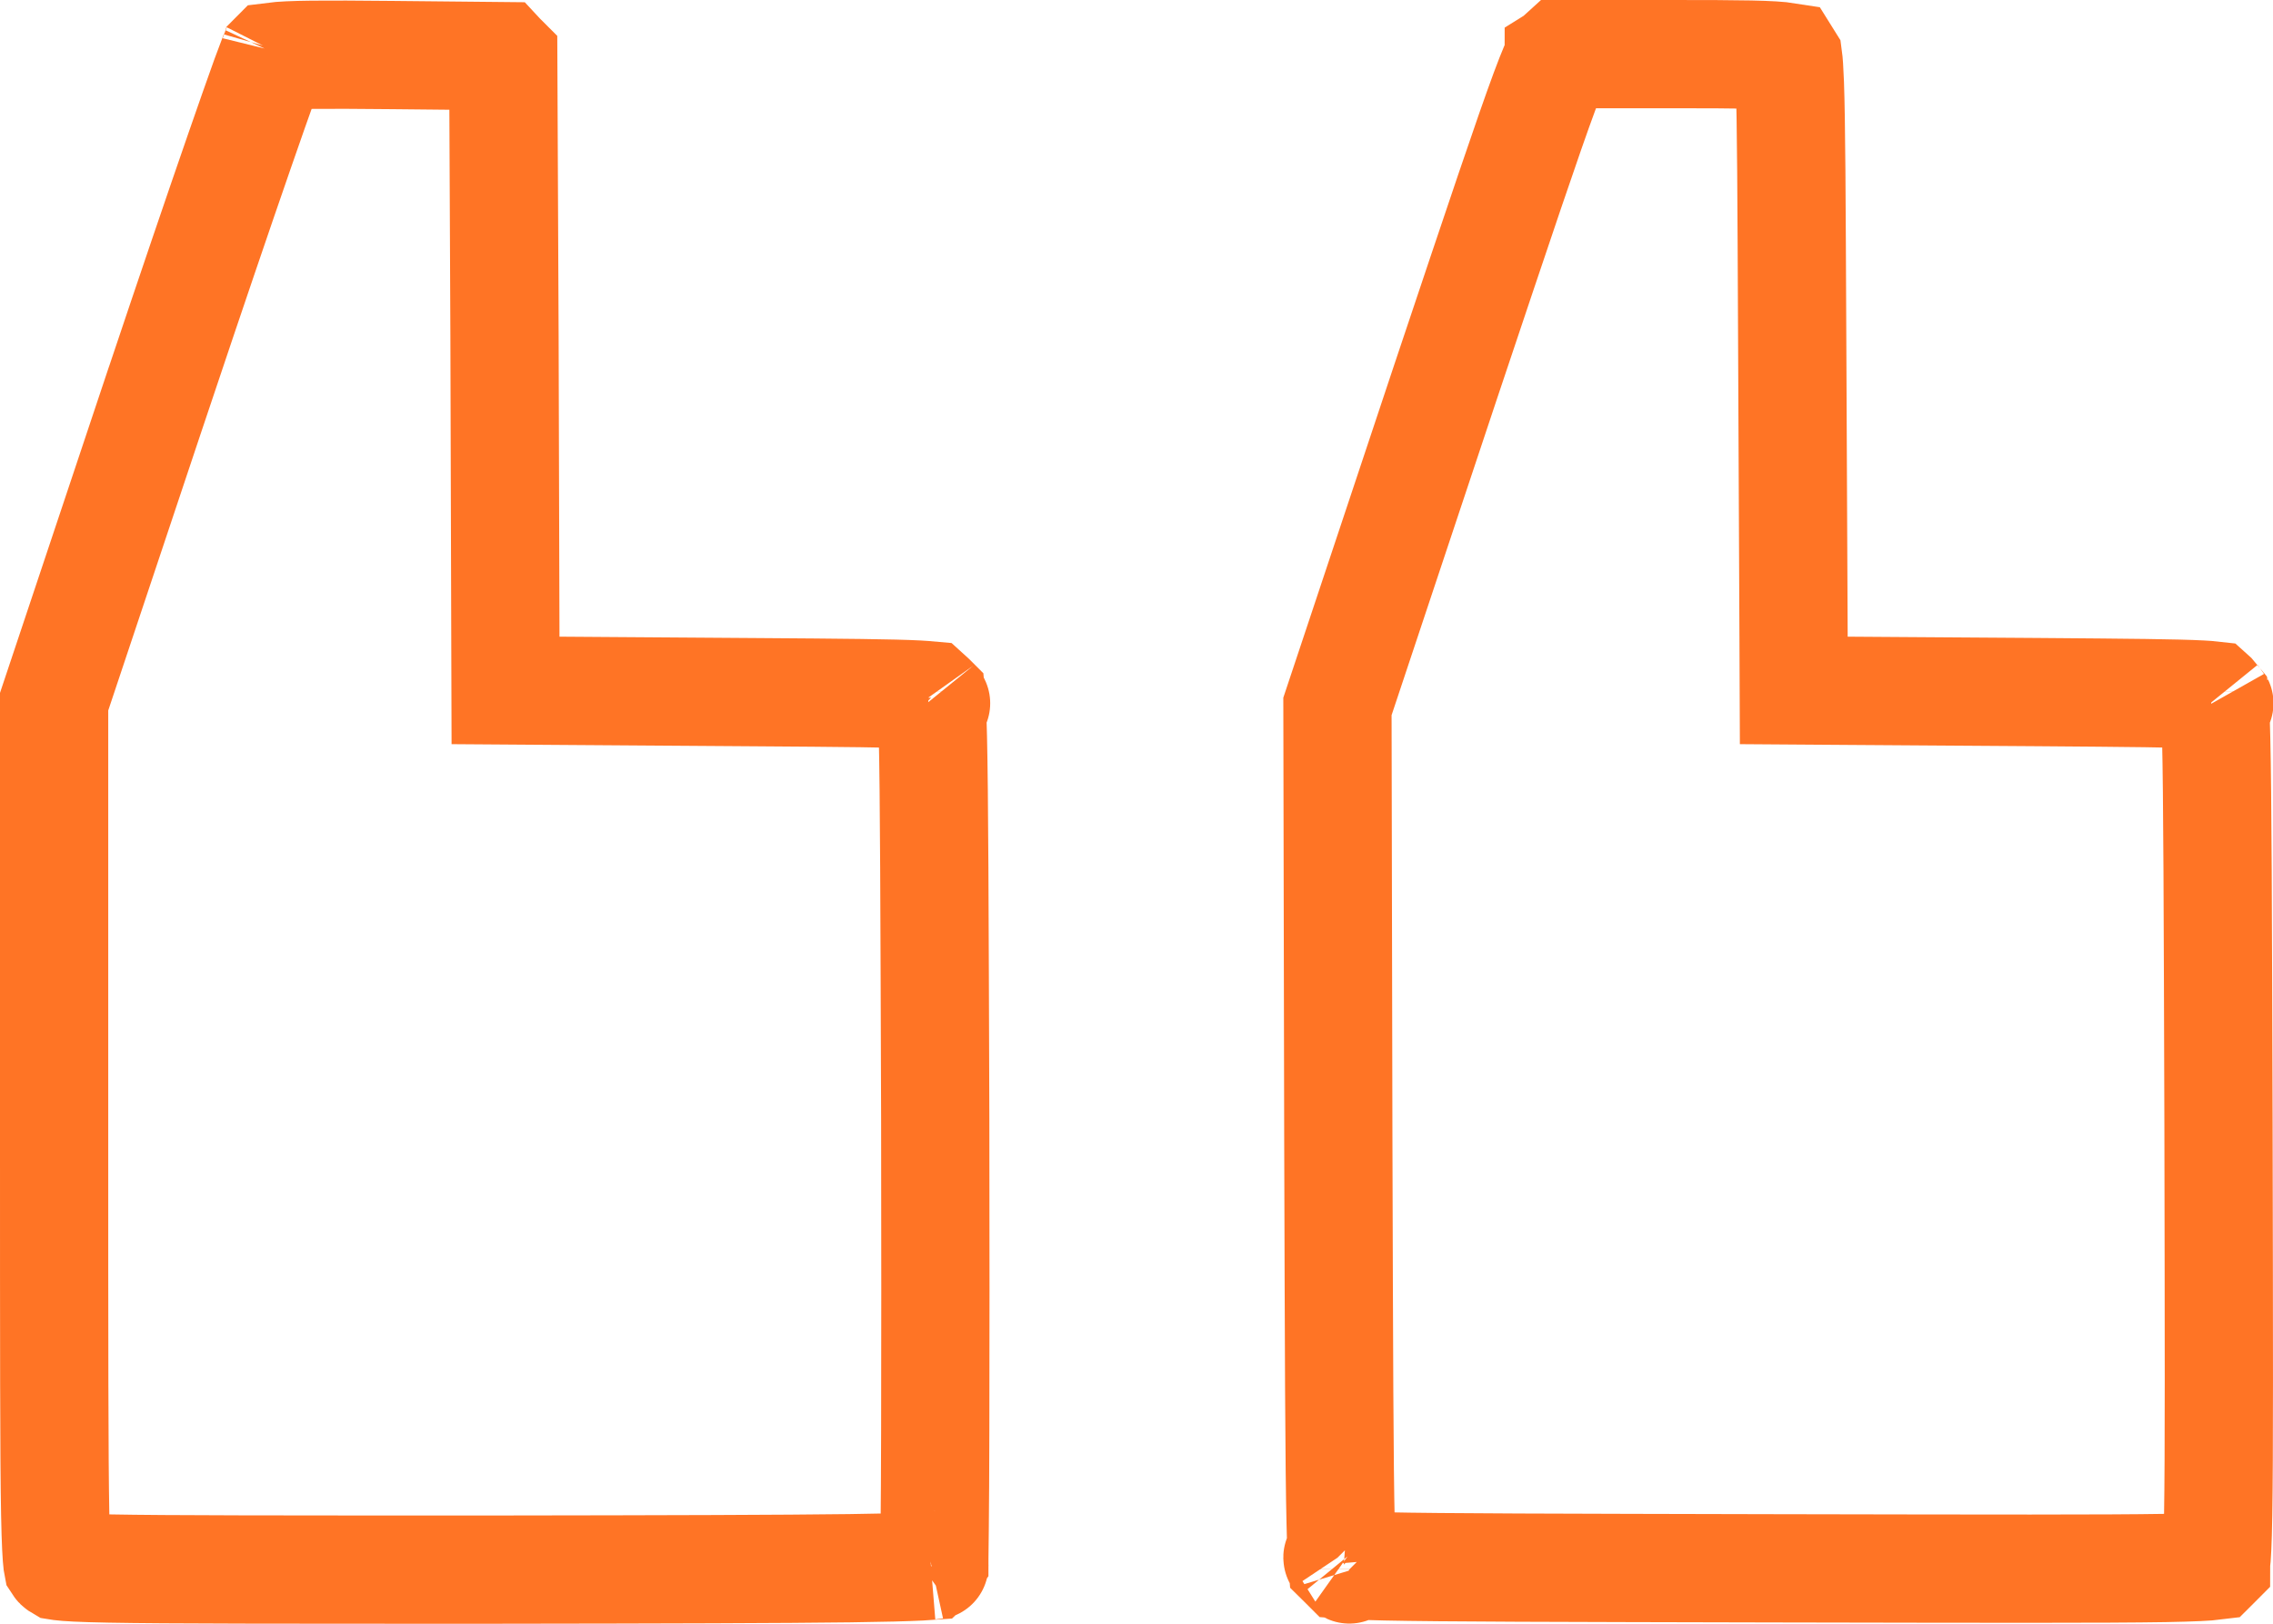 <svg width="42" height="30" viewBox="0 0 42 30" fill="none" xmlns="http://www.w3.org/2000/svg">
<path d="M39.996 28.97C40.541 28.96 40.794 28.946 40.92 28.93C40.923 28.927 40.927 28.924 40.931 28.92C40.937 28.914 40.942 28.908 40.947 28.903C40.947 28.9 40.947 28.897 40.948 28.893C40.963 28.771 40.978 28.524 40.987 27.98C41.005 26.912 41.001 24.872 40.993 20.814C40.981 16.732 40.975 14.693 40.95 13.644C40.941 13.242 40.929 13.016 40.918 12.889C40.914 12.884 40.91 12.88 40.906 12.876C40.895 12.866 40.885 12.856 40.875 12.847C40.831 12.842 40.766 12.837 40.672 12.832C40.22 12.808 39.371 12.8 37.654 12.787C37.654 12.787 37.654 12.787 37.654 12.787L34.134 12.763L33.145 12.756L33.141 11.768L33.116 6.315C33.104 3.581 33.098 2.241 33.073 1.543C33.063 1.274 33.052 1.137 33.043 1.071C33.039 1.064 33.035 1.057 33.031 1.051C32.75 1.006 32.193 1 30.859 1L28.861 1L28.828 1.03L28.828 1.03L28.818 1.04C28.811 1.046 28.806 1.05 28.803 1.052C28.803 1.053 28.803 1.054 28.802 1.056C28.764 1.124 28.689 1.287 28.538 1.693C28.243 2.489 27.733 4.006 26.712 7.053C26.712 7.053 26.712 7.053 26.712 7.053L24.713 13.052L24.729 21.03C24.741 25.076 24.747 27.096 24.772 28.136C24.781 28.533 24.792 28.756 24.803 28.882C24.808 28.887 24.812 28.891 24.816 28.895C24.821 28.9 24.825 28.904 24.83 28.909C24.958 28.919 25.186 28.931 25.593 28.94C26.648 28.963 28.7 28.967 32.806 28.976C36.862 28.984 38.916 28.988 39.996 28.97ZM40.905 12.774C40.905 12.774 40.905 12.775 40.905 12.776L40.905 12.774ZM41.008 12.991C41.009 12.993 41.01 12.994 41.008 12.991L41.008 12.991ZM24.817 28.997C24.817 28.997 24.817 28.996 24.817 28.994L24.817 28.997ZM24.932 28.997C24.934 28.999 24.934 28.998 24.932 28.997L24.932 28.997ZM24.714 28.78C24.712 28.778 24.712 28.777 24.714 28.78L24.714 28.78Z" stroke="#FF7425" stroke-width="2"/>
<path d="M17.163 28.932C17.155 28.939 17.147 28.946 17.139 28.952C17.124 28.964 17.114 28.97 17.111 28.972L17.163 28.932ZM17.163 28.932C17.121 28.935 17.067 28.938 16.999 28.942C16.738 28.955 16.328 28.966 15.705 28.974C14.461 28.99 12.419 28.996 9.123 29C5.112 29 3.09 29 2.026 28.98C1.485 28.97 1.237 28.955 1.113 28.939C1.105 28.938 1.099 28.937 1.093 28.936C1.081 28.929 1.071 28.919 1.064 28.908C1.063 28.903 1.062 28.897 1.061 28.889C1.046 28.766 1.031 28.518 1.02 27.978C1 26.918 1 24.902 1 20.91L1 12.964L2.958 7.103C2.958 7.103 2.958 7.102 2.959 7.102C3.512 5.453 4.031 3.926 4.424 2.794C4.62 2.228 4.784 1.763 4.903 1.432C4.963 1.266 5.01 1.138 5.044 1.05C5.045 1.049 5.045 1.047 5.046 1.046C5.348 1.007 5.935 1.004 7.252 1.017C7.252 1.017 7.252 1.017 7.252 1.017L9.257 1.037L9.27 1.051L9.28 1.06L9.289 1.069L9.299 1.079L9.322 6.216L9.322 6.217L9.338 11.766L9.341 12.756L10.331 12.763L13.892 12.788C15.633 12.8 16.495 12.808 16.955 12.832C17.051 12.837 17.118 12.843 17.163 12.847C17.173 12.856 17.183 12.866 17.193 12.876C17.198 12.881 17.202 12.885 17.206 12.889C17.217 13.014 17.229 13.235 17.238 13.626C17.262 14.657 17.268 16.659 17.281 20.668C17.285 22.886 17.285 24.93 17.281 26.436C17.279 27.19 17.276 27.808 17.271 28.246C17.27 28.465 17.267 28.637 17.265 28.756C17.264 28.777 17.264 28.796 17.264 28.812C17.253 28.828 17.239 28.848 17.221 28.87C17.202 28.893 17.182 28.914 17.163 28.932ZM5.086 0.945C5.086 0.945 5.085 0.948 5.082 0.955C5.085 0.949 5.086 0.945 5.086 0.945ZM17.26 28.907C17.26 28.911 17.26 28.914 17.26 28.915C17.26 28.915 17.26 28.912 17.26 28.907ZM17.193 12.775C17.193 12.775 17.193 12.776 17.193 12.777L17.193 12.775ZM17.295 12.991C17.297 12.994 17.297 12.994 17.296 12.992L17.295 12.991ZM17.282 28.919C17.282 28.919 17.276 28.919 17.265 28.922C17.277 28.92 17.283 28.919 17.282 28.919Z" stroke="#FF7425" stroke-width="2"/>
</svg>

